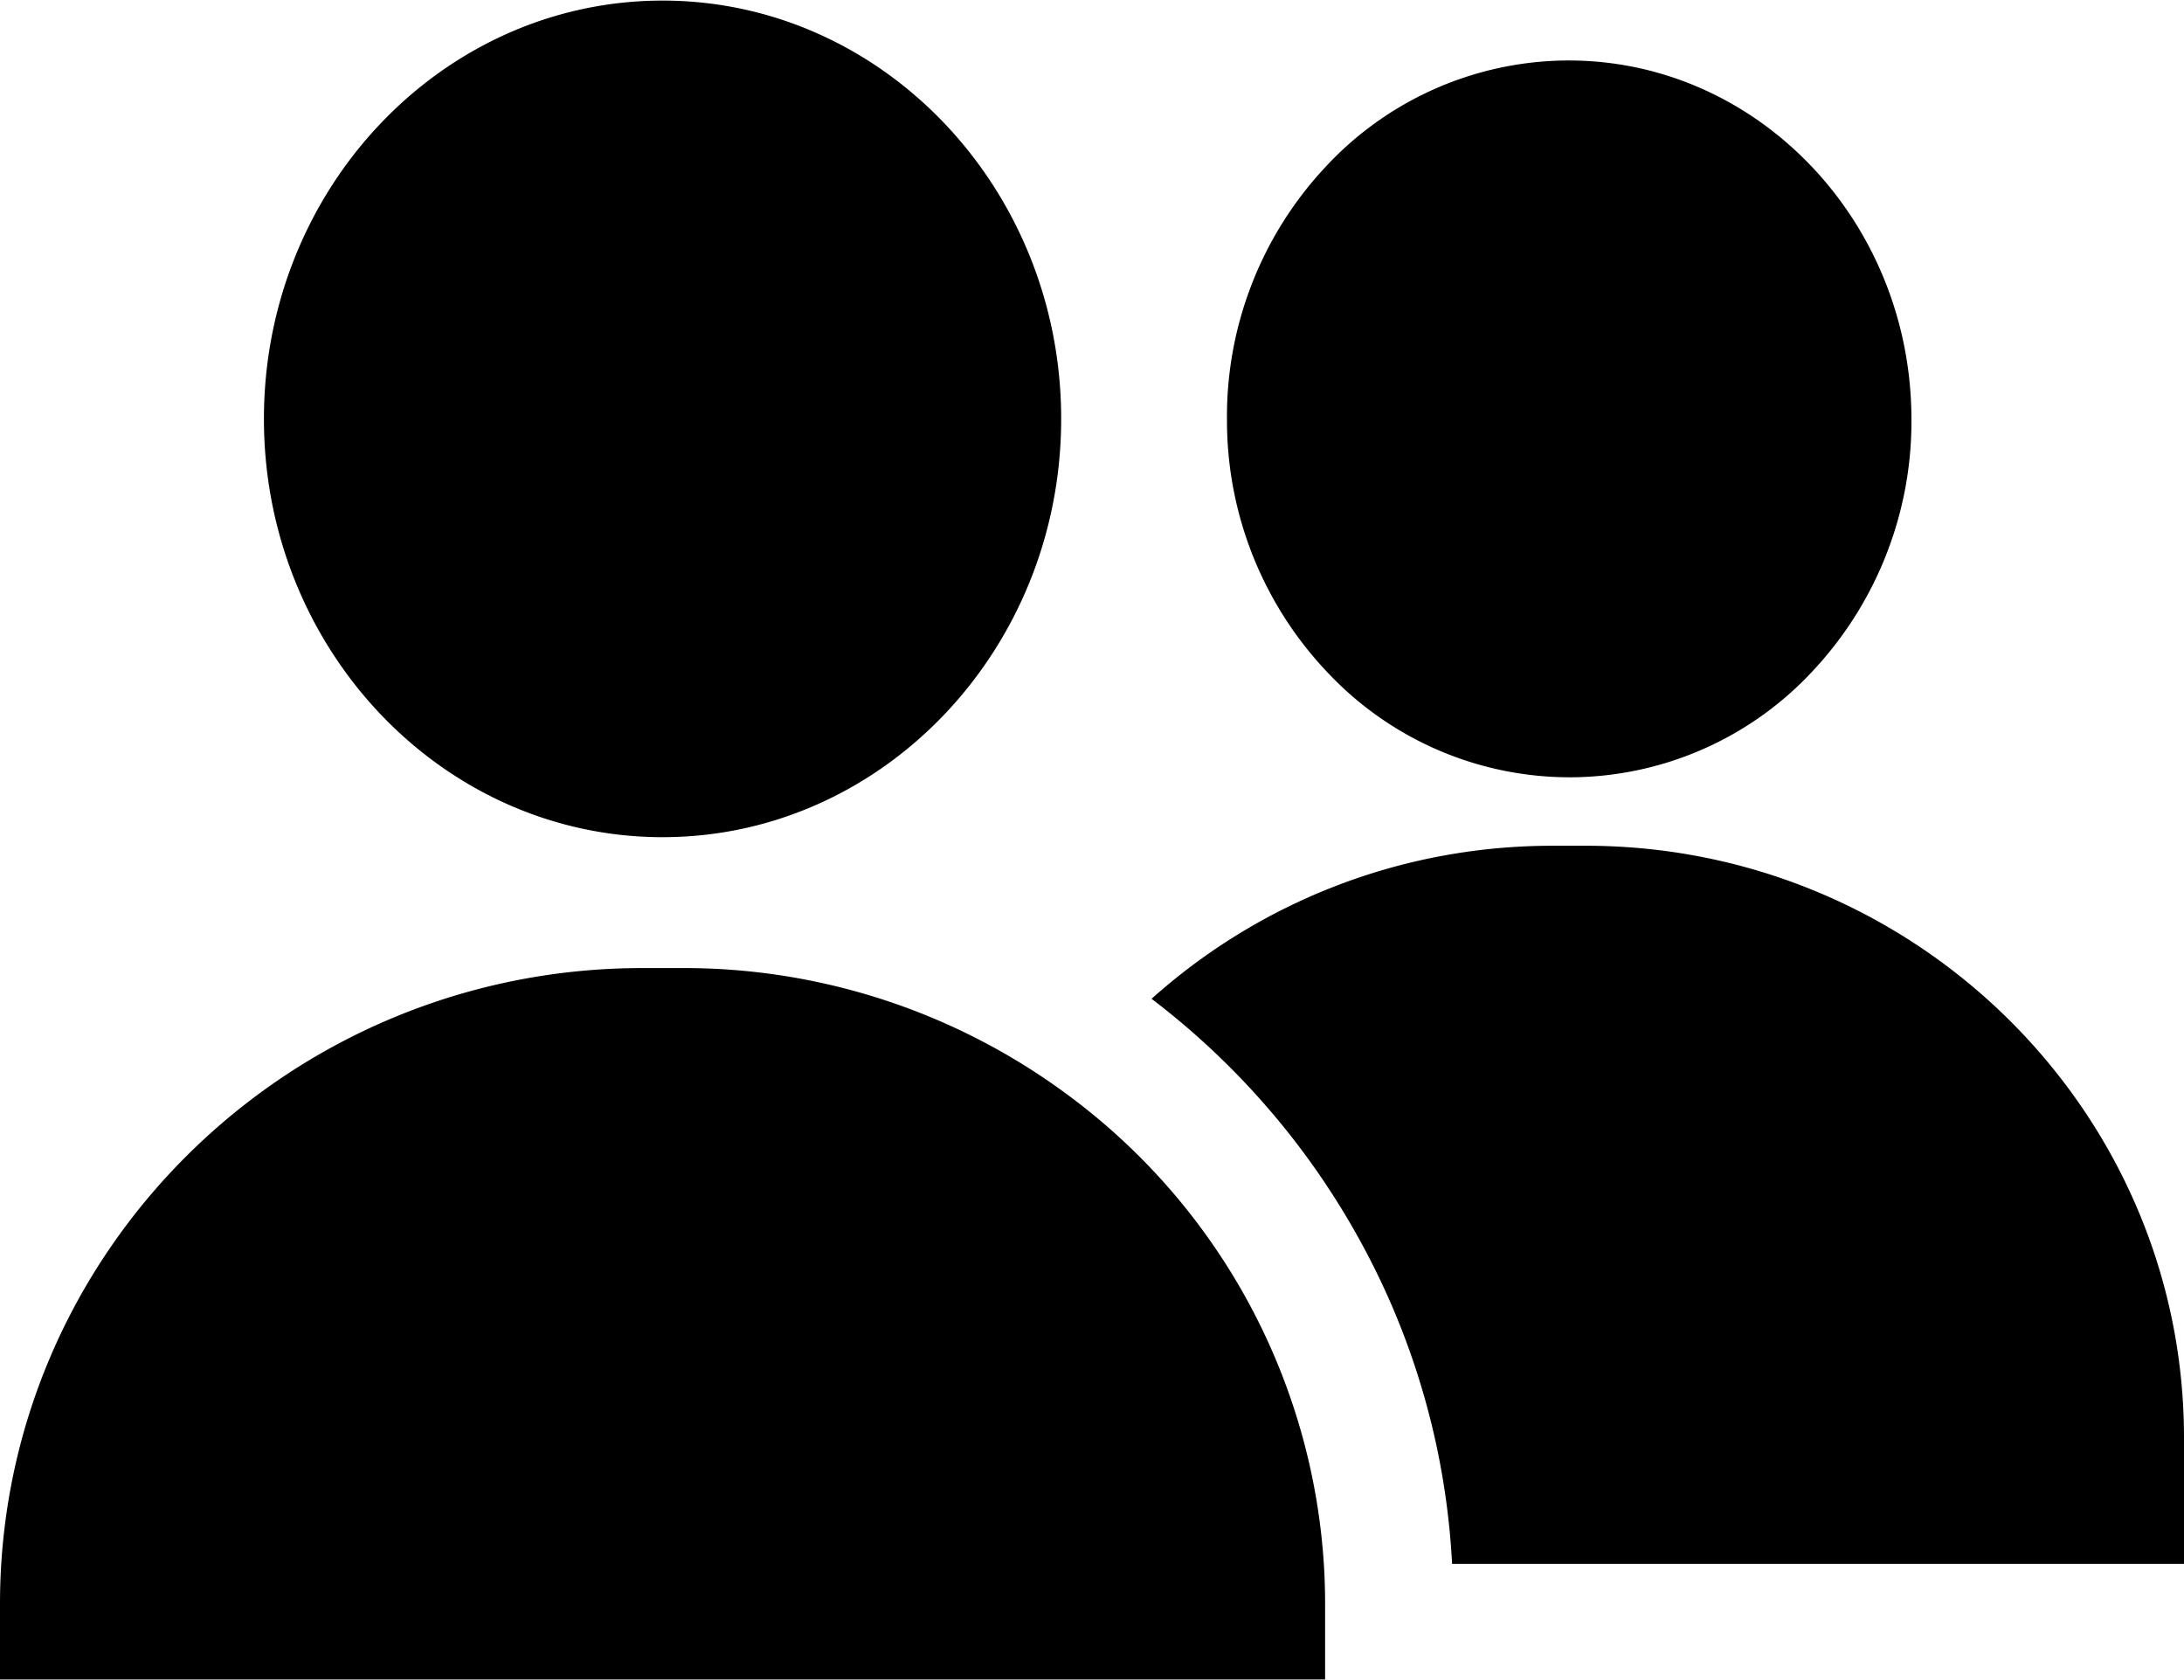 <svg xmlns="http://www.w3.org/2000/svg" width="26" height="20" viewBox="0 0 26 20">
    <g fill="#000" fill-rule="evenodd">
        <path d="M7.888.007c-2.617 0-4.746 2.234-4.746 4.98 0 2.745 2.129 4.979 4.746 4.979 2.617 0 4.745-2.234 4.745-4.98 0-2.745-2.128-4.979-4.745-4.979zM18.677.72h-.032a3.955 3.955 0 0 0-2.888 1.292 4.346 4.346 0 0 0-1.15 3.008 4.348 4.348 0 0 0 1.2 2.988 3.957 3.957 0 0 0 2.876 1.245h.033a3.955 3.955 0 0 0 2.889-1.292 4.346 4.346 0 0 0 1.15-3.008C22.734 2.612 20.908.72 18.676.72zM18.877 10.068h-.394c-1.835 0-3.51.69-4.774 1.822a9.148 9.148 0 0 1 2.868 3.67c.416.974.654 2 .71 3.057H26v-1.501c0-3.886-3.195-7.048-7.123-7.048zM15.76 18.617a7.54 7.54 0 0 0-3.069-5.598 7.668 7.668 0 0 0-4.566-1.495h-.474C3.425 11.524 0 14.913 0 19.094v.899h15.775v-.899c0-.16-.005-.32-.015-.477z"/>
    </g>
</svg>
